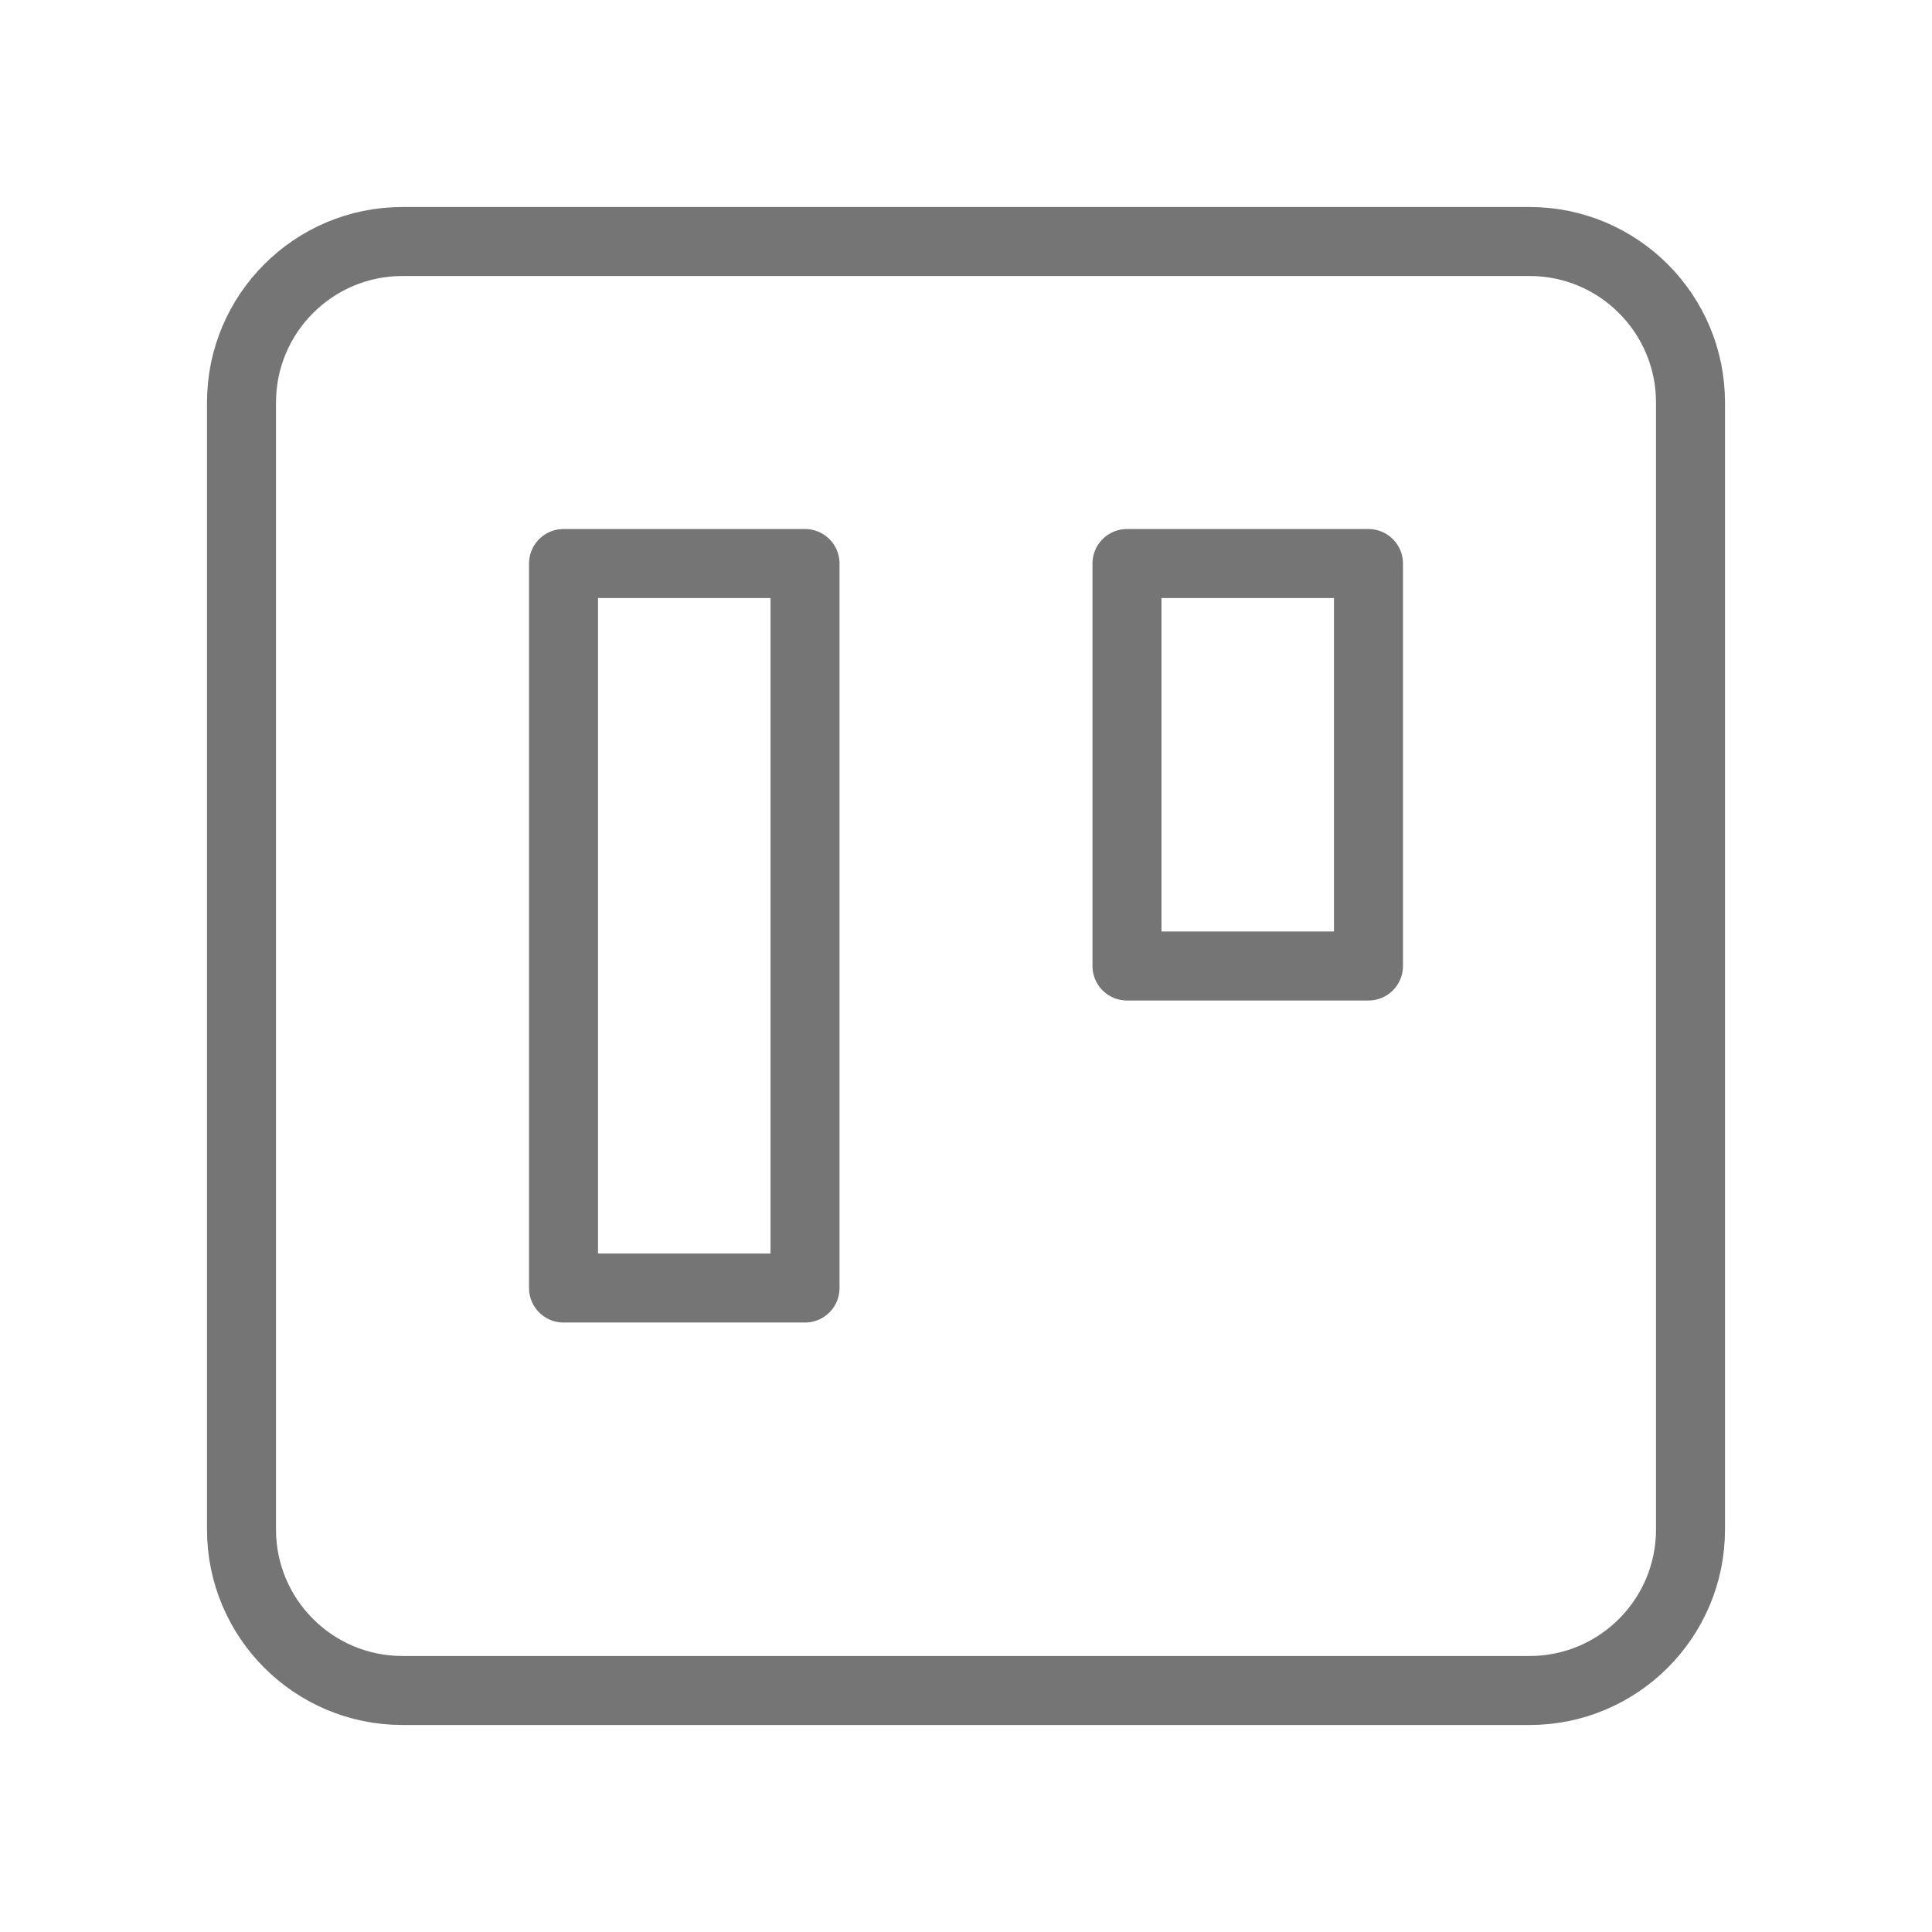 <svg width="28" height="28" viewBox="0 0 28 28" fill="none" xmlns="http://www.w3.org/2000/svg">
<path d="M22.167 3.5H5.833C4.545 3.5 3.5 4.545 3.5 5.833V22.167C3.5 23.455 4.545 24.5 5.833 24.5H22.167C23.455 24.5 24.5 23.455 24.5 22.167V5.833C24.5 4.545 23.455 3.5 22.167 3.5Z" stroke="#757575" stroke-linecap="round" stroke-linejoin="round"/>
<path d="M11.667 8.167H8.167V18.667H11.667V8.167Z" stroke="#757575" stroke-linecap="round" stroke-linejoin="round"/>
<path d="M19.833 8.167H16.333V14H19.833V8.167Z" stroke="#757575" stroke-linecap="round" stroke-linejoin="round"/>
</svg>
